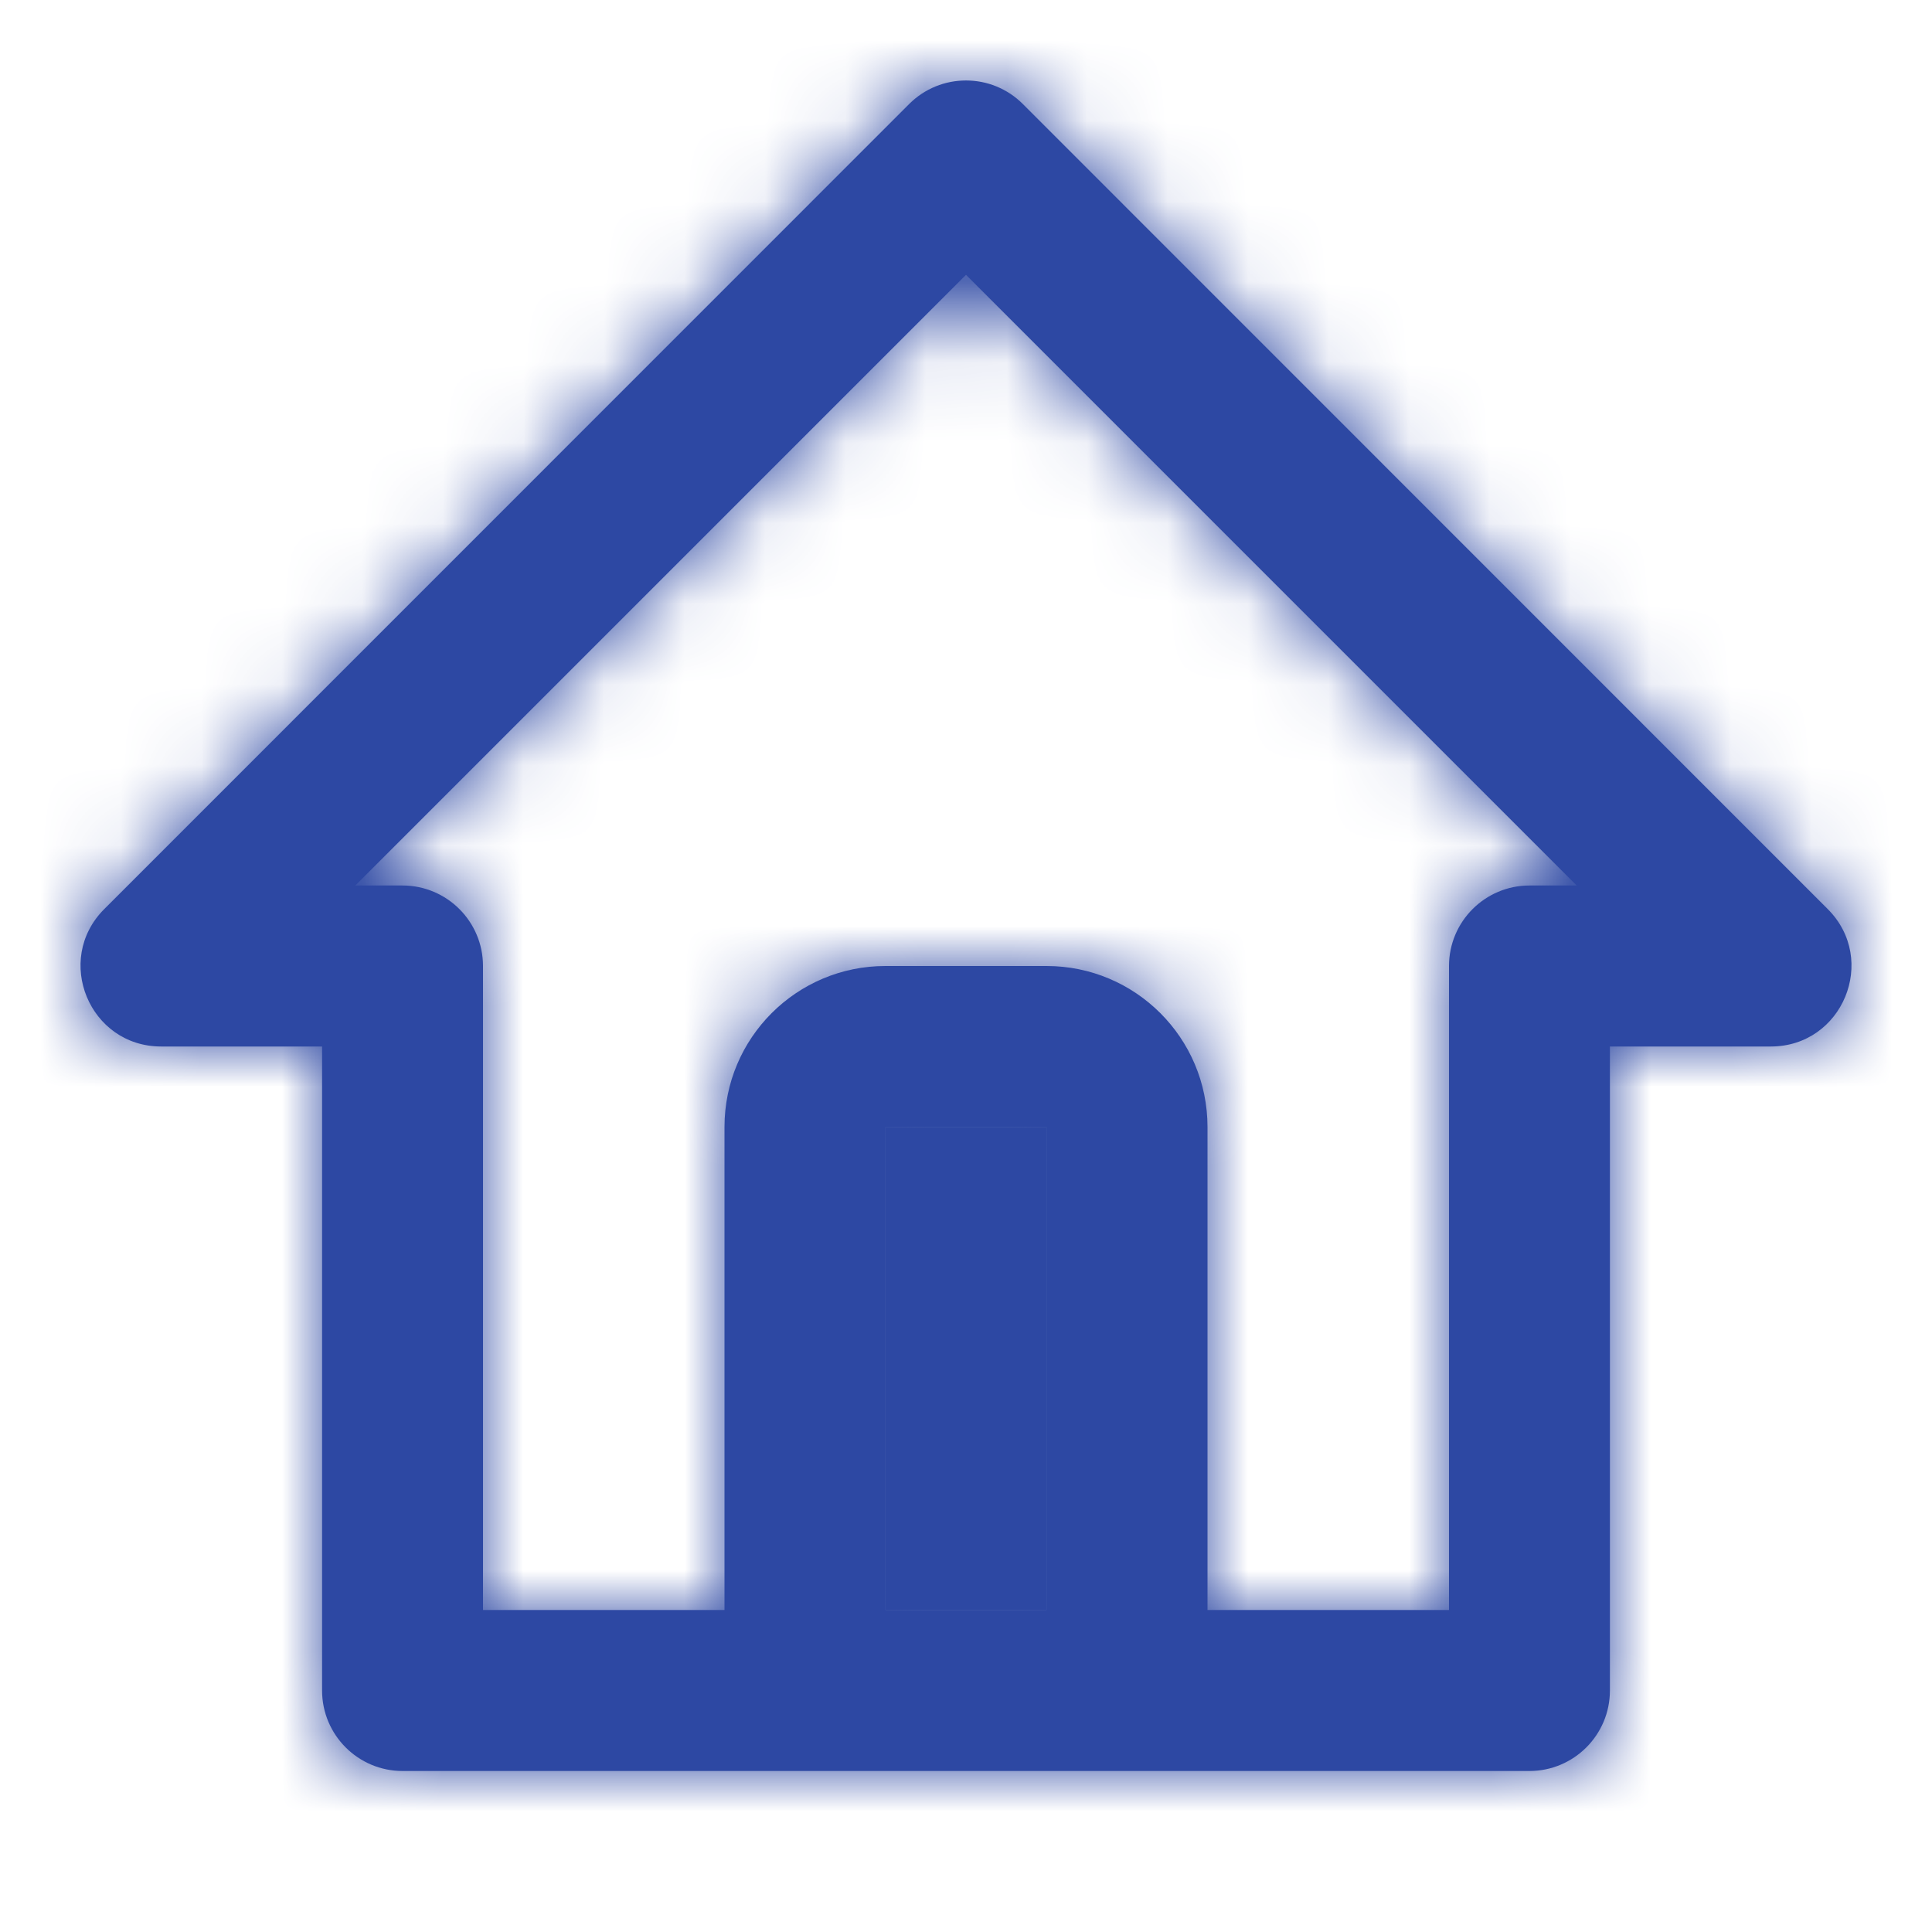 <?xml version="1.0" encoding="utf-8"?>
<svg width="800px" height="800px" viewBox="0 0 24 24" xmlns="http://www.w3.org/2000/svg" xmlns:xlink="http://www.w3.org/1999/xlink">
  <defs>
    <rect id="home-a" width="2" height="6"/>
    <path id="home-c" d="M14,19 L17,19 L17,11 C17,10.448 17.448,10 18,10 L18.586,10 L11,2.414 L3.414,10 L4,10 C4.552,10 5,10.448 5,11 L5,19 L8,19 L8,13 C8,11.895 8.895,11 10,11 L12,11 C13.105,11 14,11.895 14,13 L14,19 Z M3.001,12 L1.002,12 C0.111,12 -0.335,10.923 0.295,10.293 L10.293,0.293 C10.683,-0.098 11.317,-0.098 11.707,0.293 L21.705,10.293 C22.335,10.923 21.889,12 20.998,12 L18.999,12 L18.999,20 C18.999,20.552 18.551,21 17.999,21 L4.001,21 C3.449,21 3.001,20.552 3.001,20 L3.001,12 Z M10,13 L10,19 L12,19 L12,13 L10,13 Z"/>
  </defs>
  <g fill="none" fill-rule="evenodd">
    <g transform="translate(11 14)">
      <mask id="home-b" fill="#ffffff">
        <use xlink:href="#home-a"/>
      </mask>
      <use fill="#2d48a3" xlink:href="#home-a"/>
      <g fill="#2d48a3" mask="url(#home-b)">
        <rect width="24" height="24" transform="translate(-11 -14)"/>
      </g>
    </g>
    <g transform="translate(1 1)">
      <mask id="home-d" fill="#ffffff">
        <use xlink:href="#home-c"/>
      </mask>
      <use fill="#2d48a3" fill-rule="nonzero" xlink:href="#home-c"/>
      <g fill="#2d48a3" mask="url(#home-d)">
        <rect width="24" height="24" transform="translate(-1 -1)"/>
      </g>
    </g>
  </g>
</svg>
